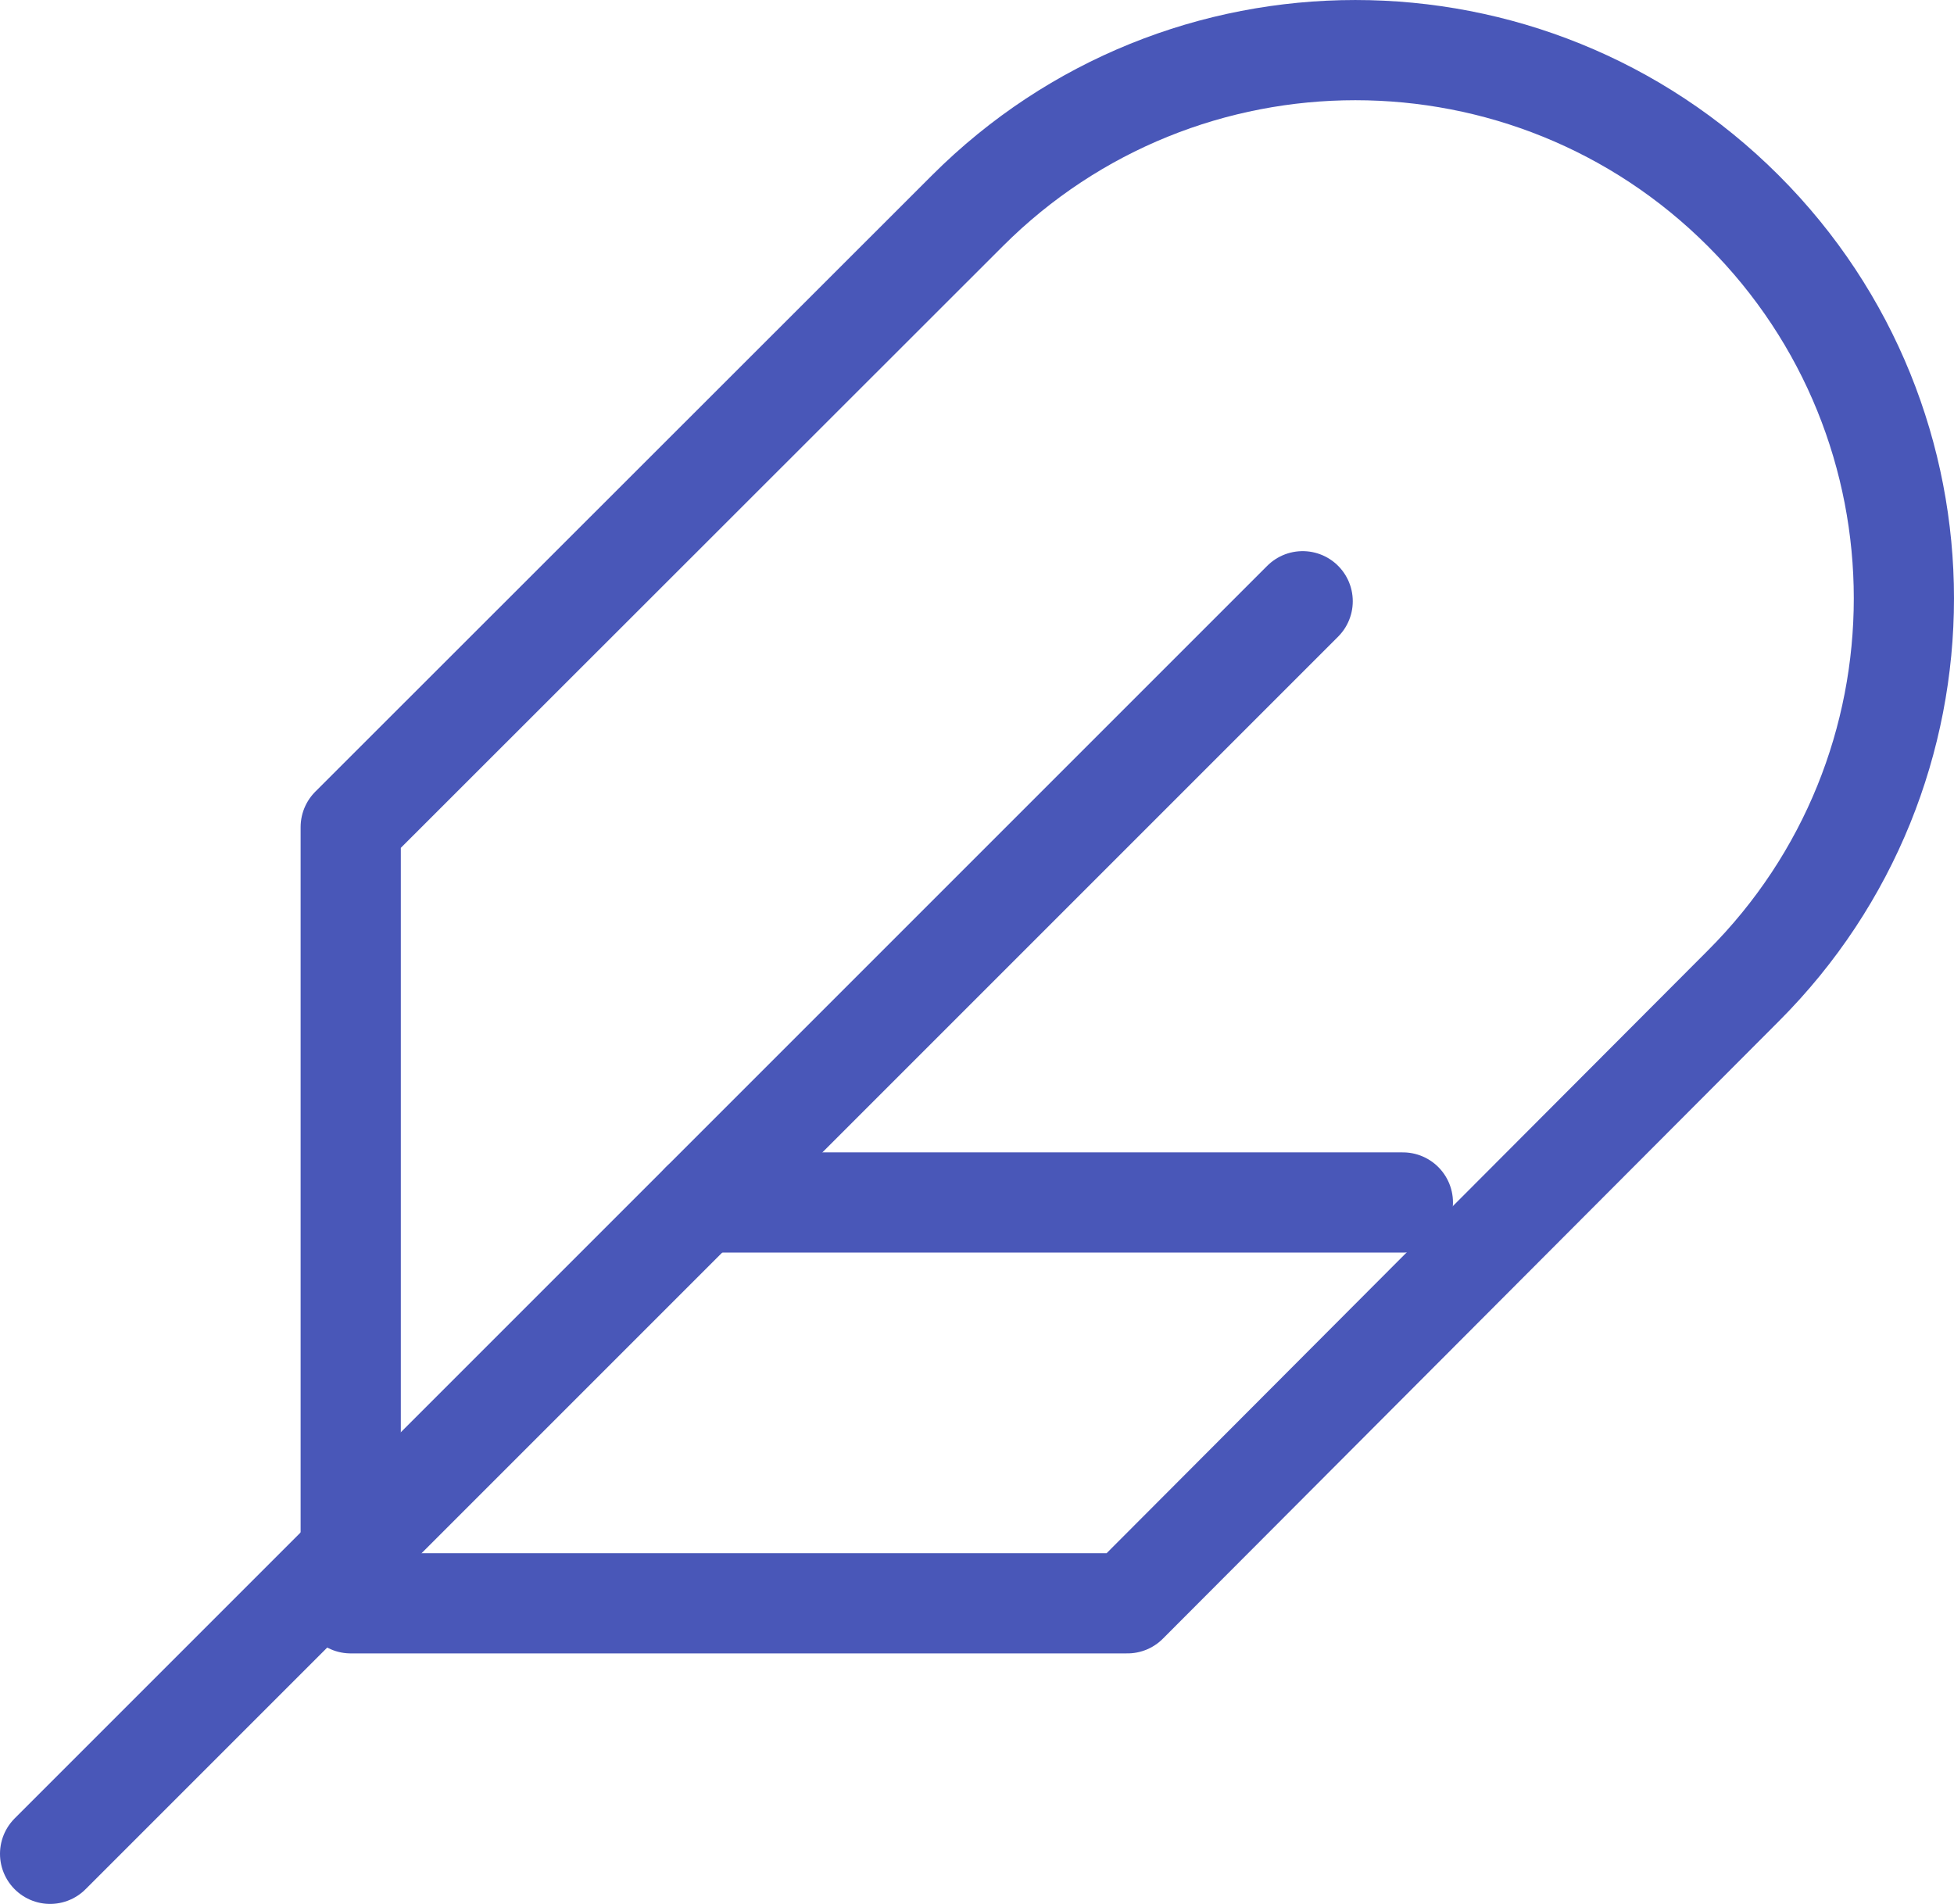 <?xml version="1.0" encoding="UTF-8"?>
<svg width="39px" height="38px" viewBox="0 0 39 38" version="1.1" xmlns="http://www.w3.org/2000/svg" xmlns:xlink="http://www.w3.org/1999/xlink">
    <!-- Generator: Sketch 51 (57462) - http://www.bohemiancoding.com/sketch -->
    <title>feather</title>
    <desc>Created with Sketch.</desc>
    <defs></defs>
    <g id="For-Agency" stroke="none" stroke-width="1" fill="none" fill-rule="evenodd">
        <g id="Desktop-HD" transform="translate(-115, -1117)">
            
            <g id="feather" transform="translate(116, 1118)" stroke="#4957B8" stroke-linecap="round" stroke-linejoin="round" stroke-width="2">
                <path d="M33.793,18.679 C38.069,14.406 38.069,7.478 33.793,3.205 C29.518,-1.068 22.586,-1.068 18.31,3.205 L6,15.508 L6,31 L21.502,31 L33.793,18.679 Z" id="Shape"></path>
                <path d="M25,11 L0,36" id="Shape"></path>
                <path d="M27,23 L13,23" id="Shape"></path>
            </g>
        </g>
    </g>
</svg>